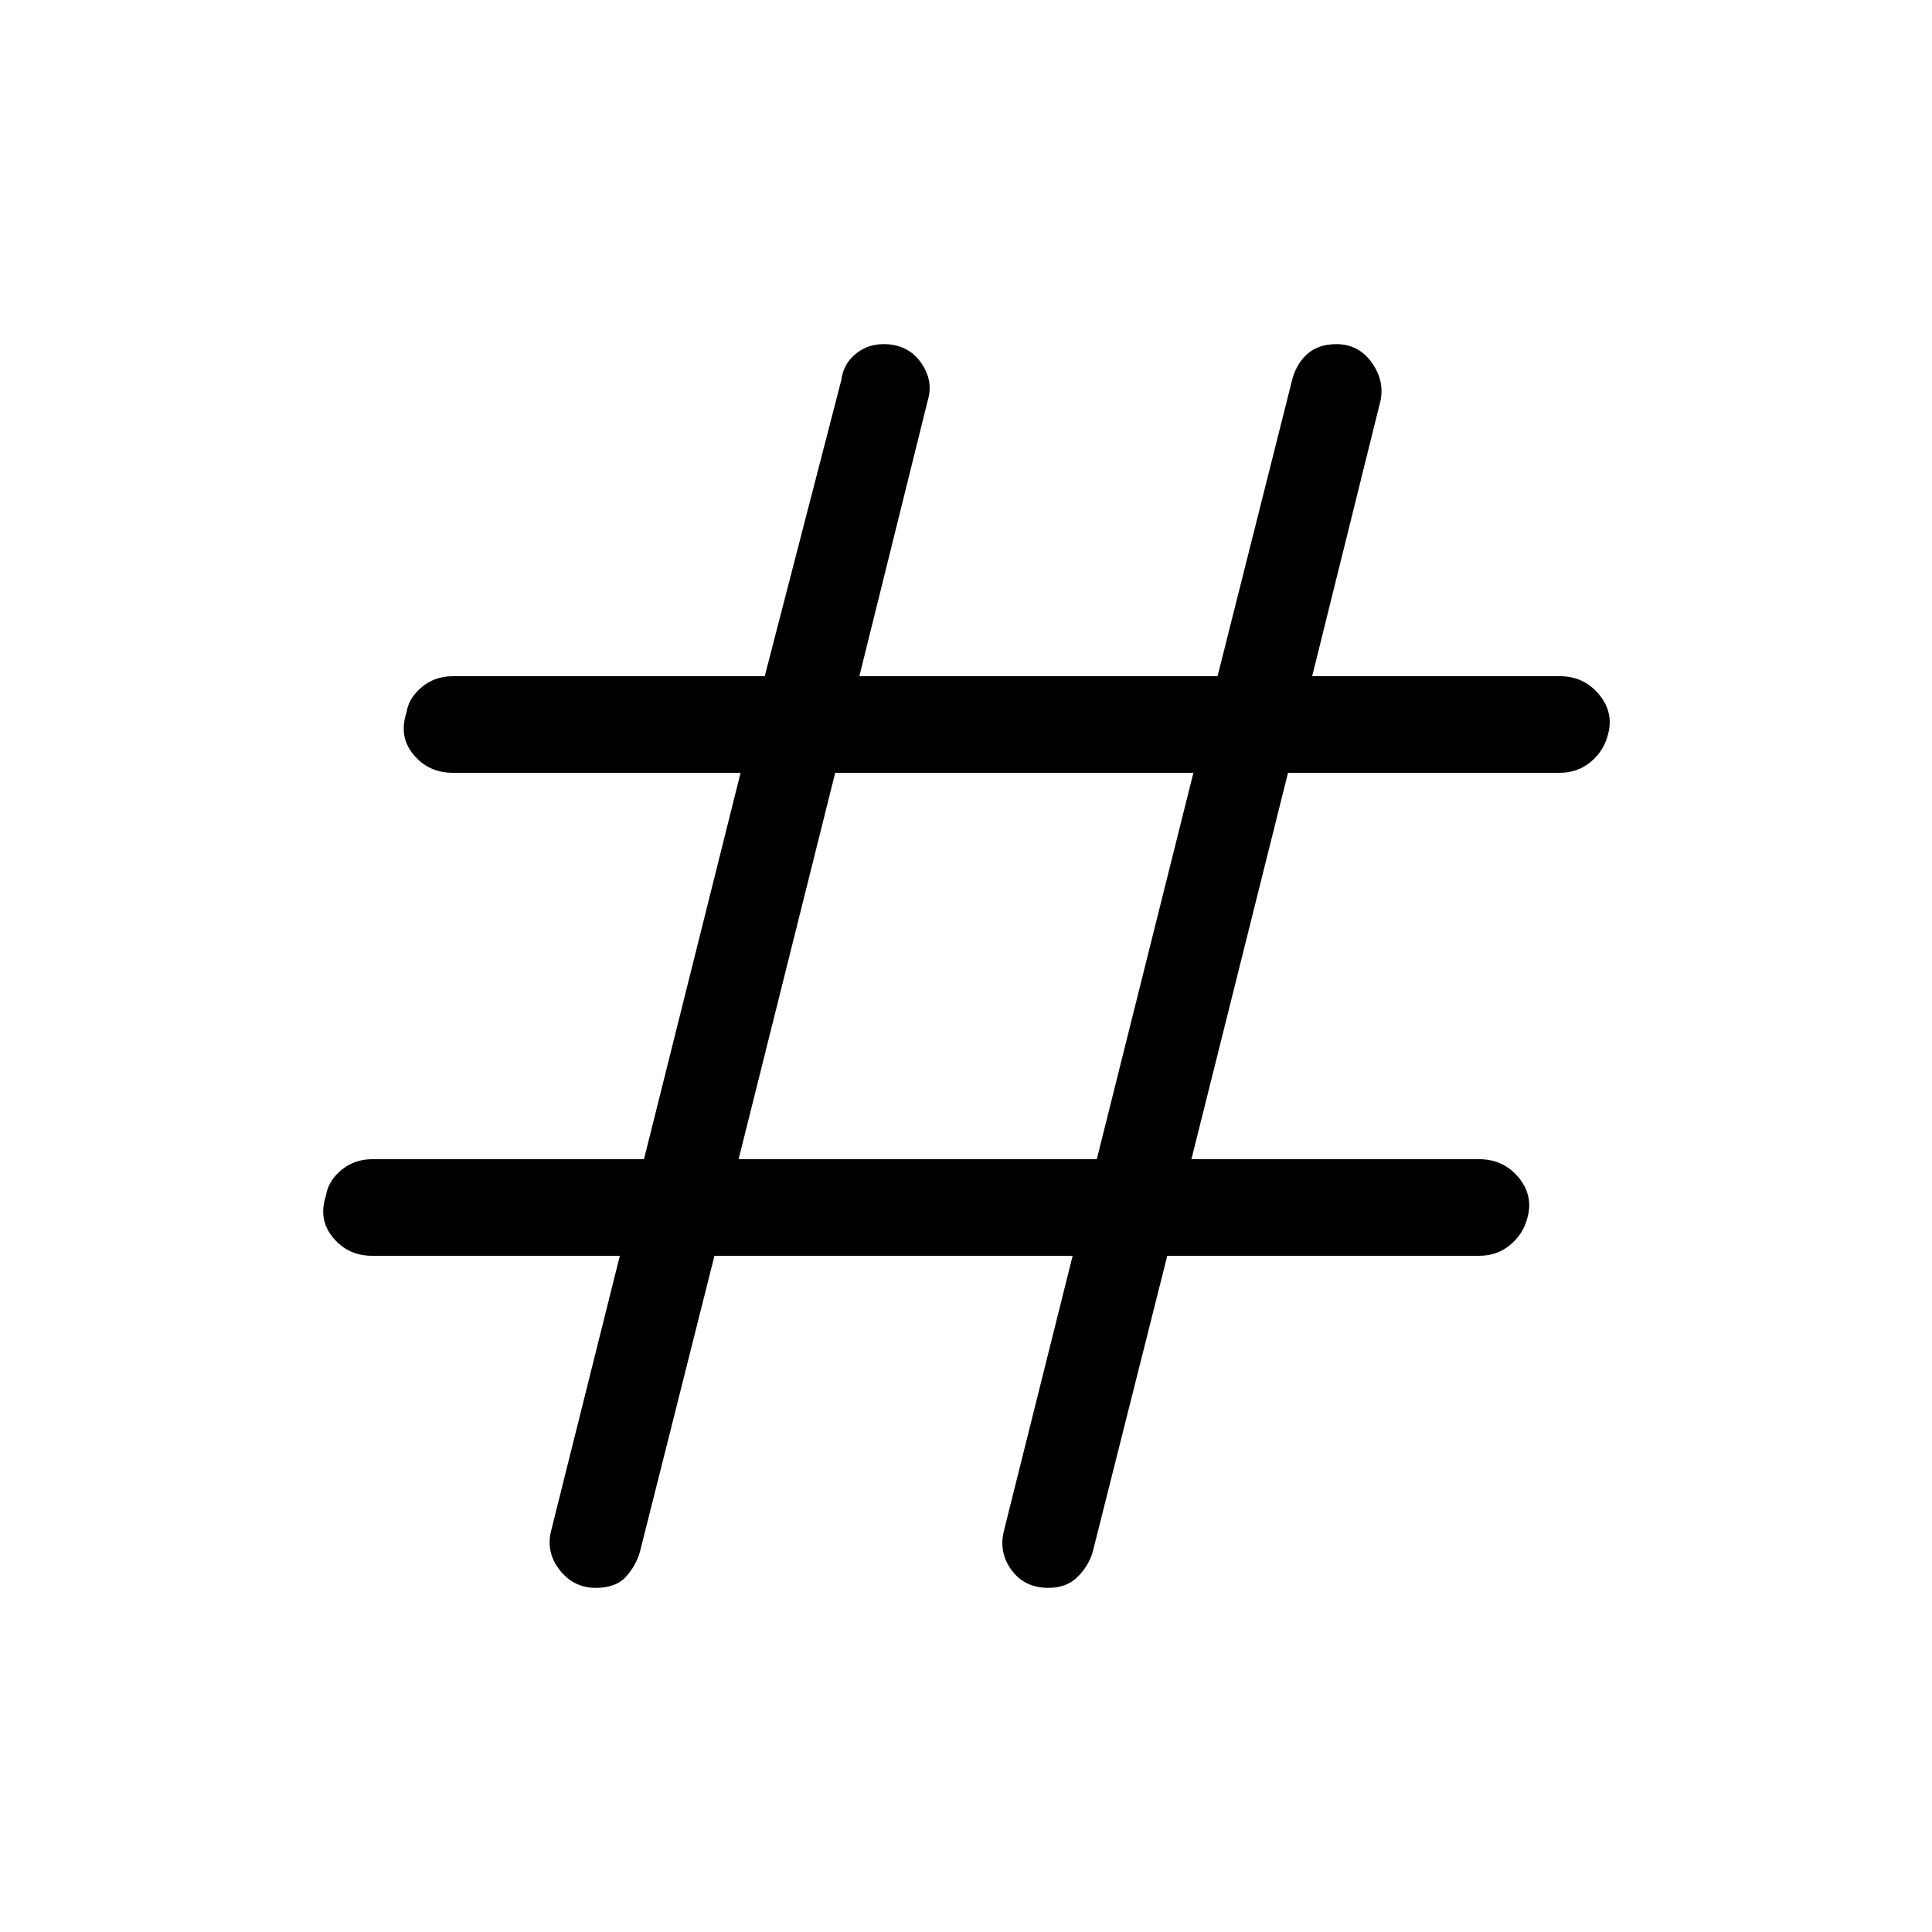 <svg xmlns="http://www.w3.org/2000/svg" height="40" width="40"><path d="M12.333 32.875q-.458 0-.75-.375-.291-.375-.166-.833L12.833 26H7.708q-.5 0-.812-.375-.313-.375-.146-.875.042-.292.312-.521.271-.229.646-.229h5.625l2-8H9.375q-.5 0-.813-.375-.312-.375-.145-.875.041-.292.312-.521Q9 14 9.375 14h6.458l1.584-6.125q.041-.333.291-.542.25-.208.584-.208.5 0 .77.375.271.375.146.792L17.792 14h7.416l1.542-6.125q.083-.333.312-.542.23-.208.605-.208.458 0 .729.375.271.375.187.792L27.167 14h5.125q.5 0 .812.375.313.375.188.833-.084.334-.354.563-.271.229-.646.229h-5.625l-2 8h5.958q.5 0 .813.375.312.375.187.833-.083.334-.354.563Q31 26 30.625 26h-6.458l-1.542 6.125q-.083.292-.313.521-.229.229-.604.229-.5 0-.77-.375-.271-.375-.146-.833L22.208 26h-7.416l-1.542 6.125q-.083.292-.292.521-.208.229-.625.229ZM15.292 24h7.416l2-8h-7.416Z"/></svg>